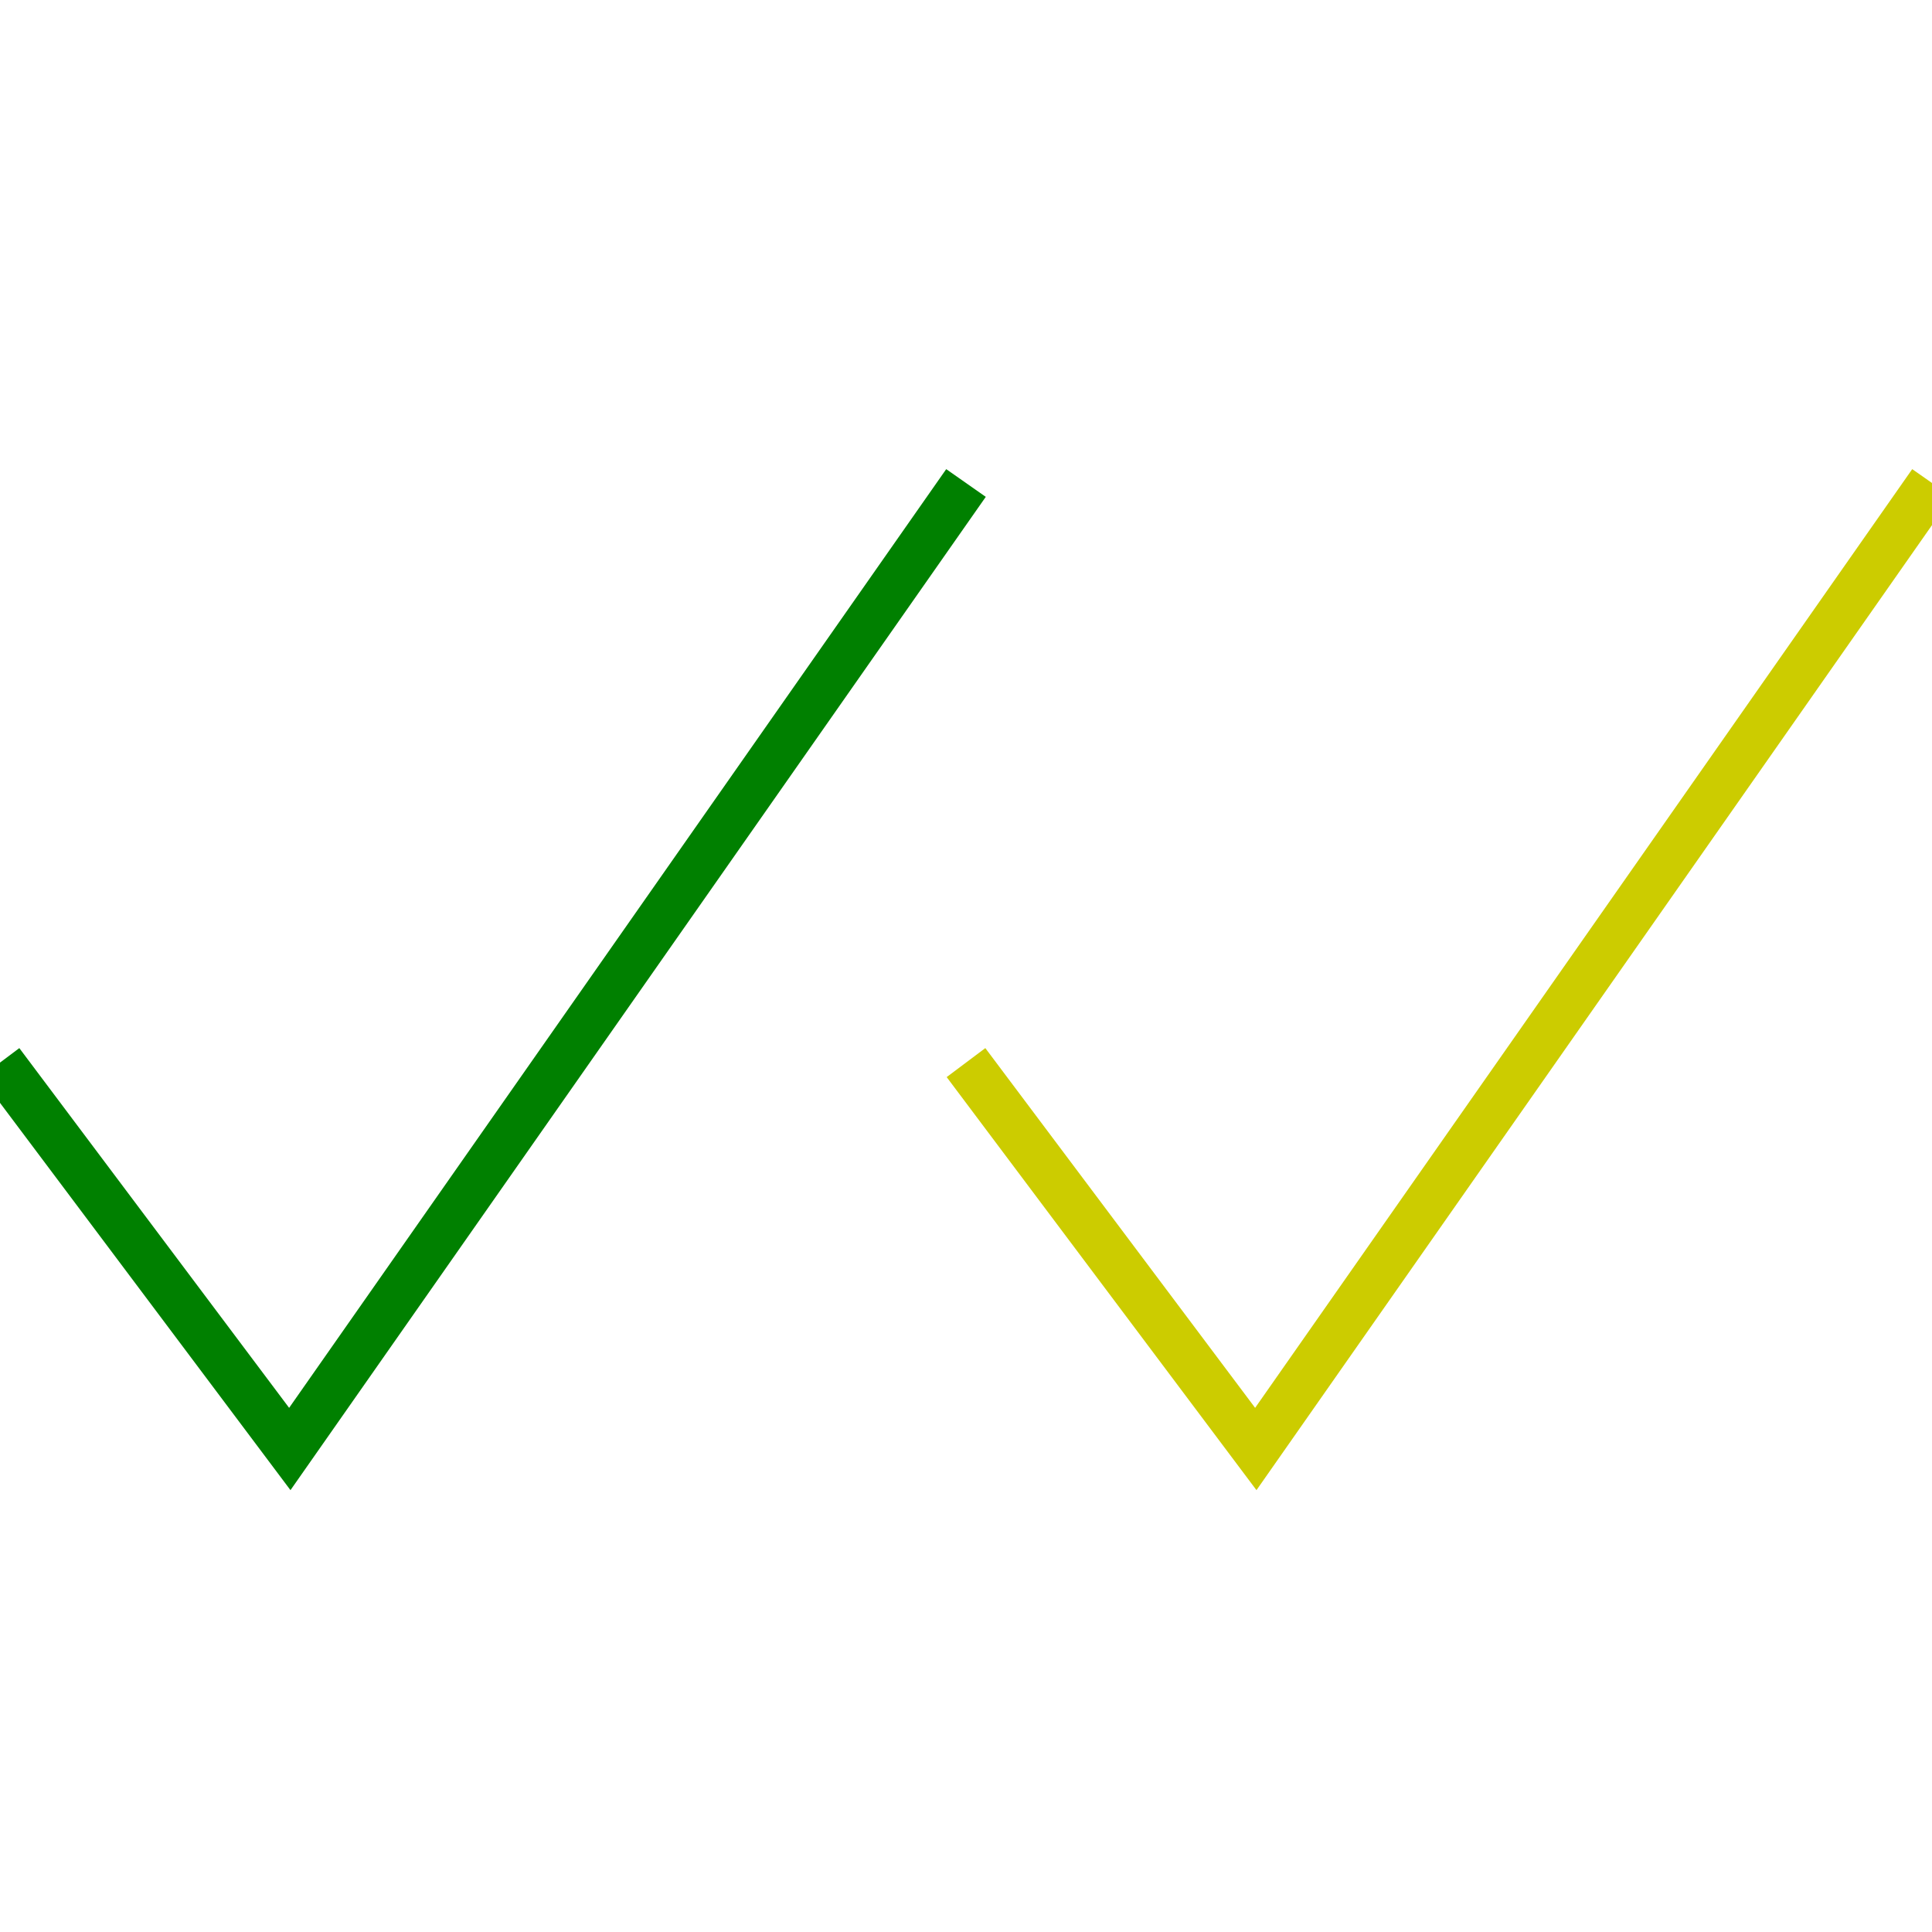 <?xml version="1.0" encoding="utf-8"?>
<svg viewBox="0 0 200 100" width="100" height="100">
<path d="
         M 0,60
         l 30,40
         l 70,-100
       
         "
      stroke="green" stroke-width="5"  fill-opacity="0"
      />
<path d="
       
         M 100,60
         l 30,40
         l 70,-100
         "
      stroke="#cccc00" stroke-width="5"  fill-opacity="0"
      />

</svg>
